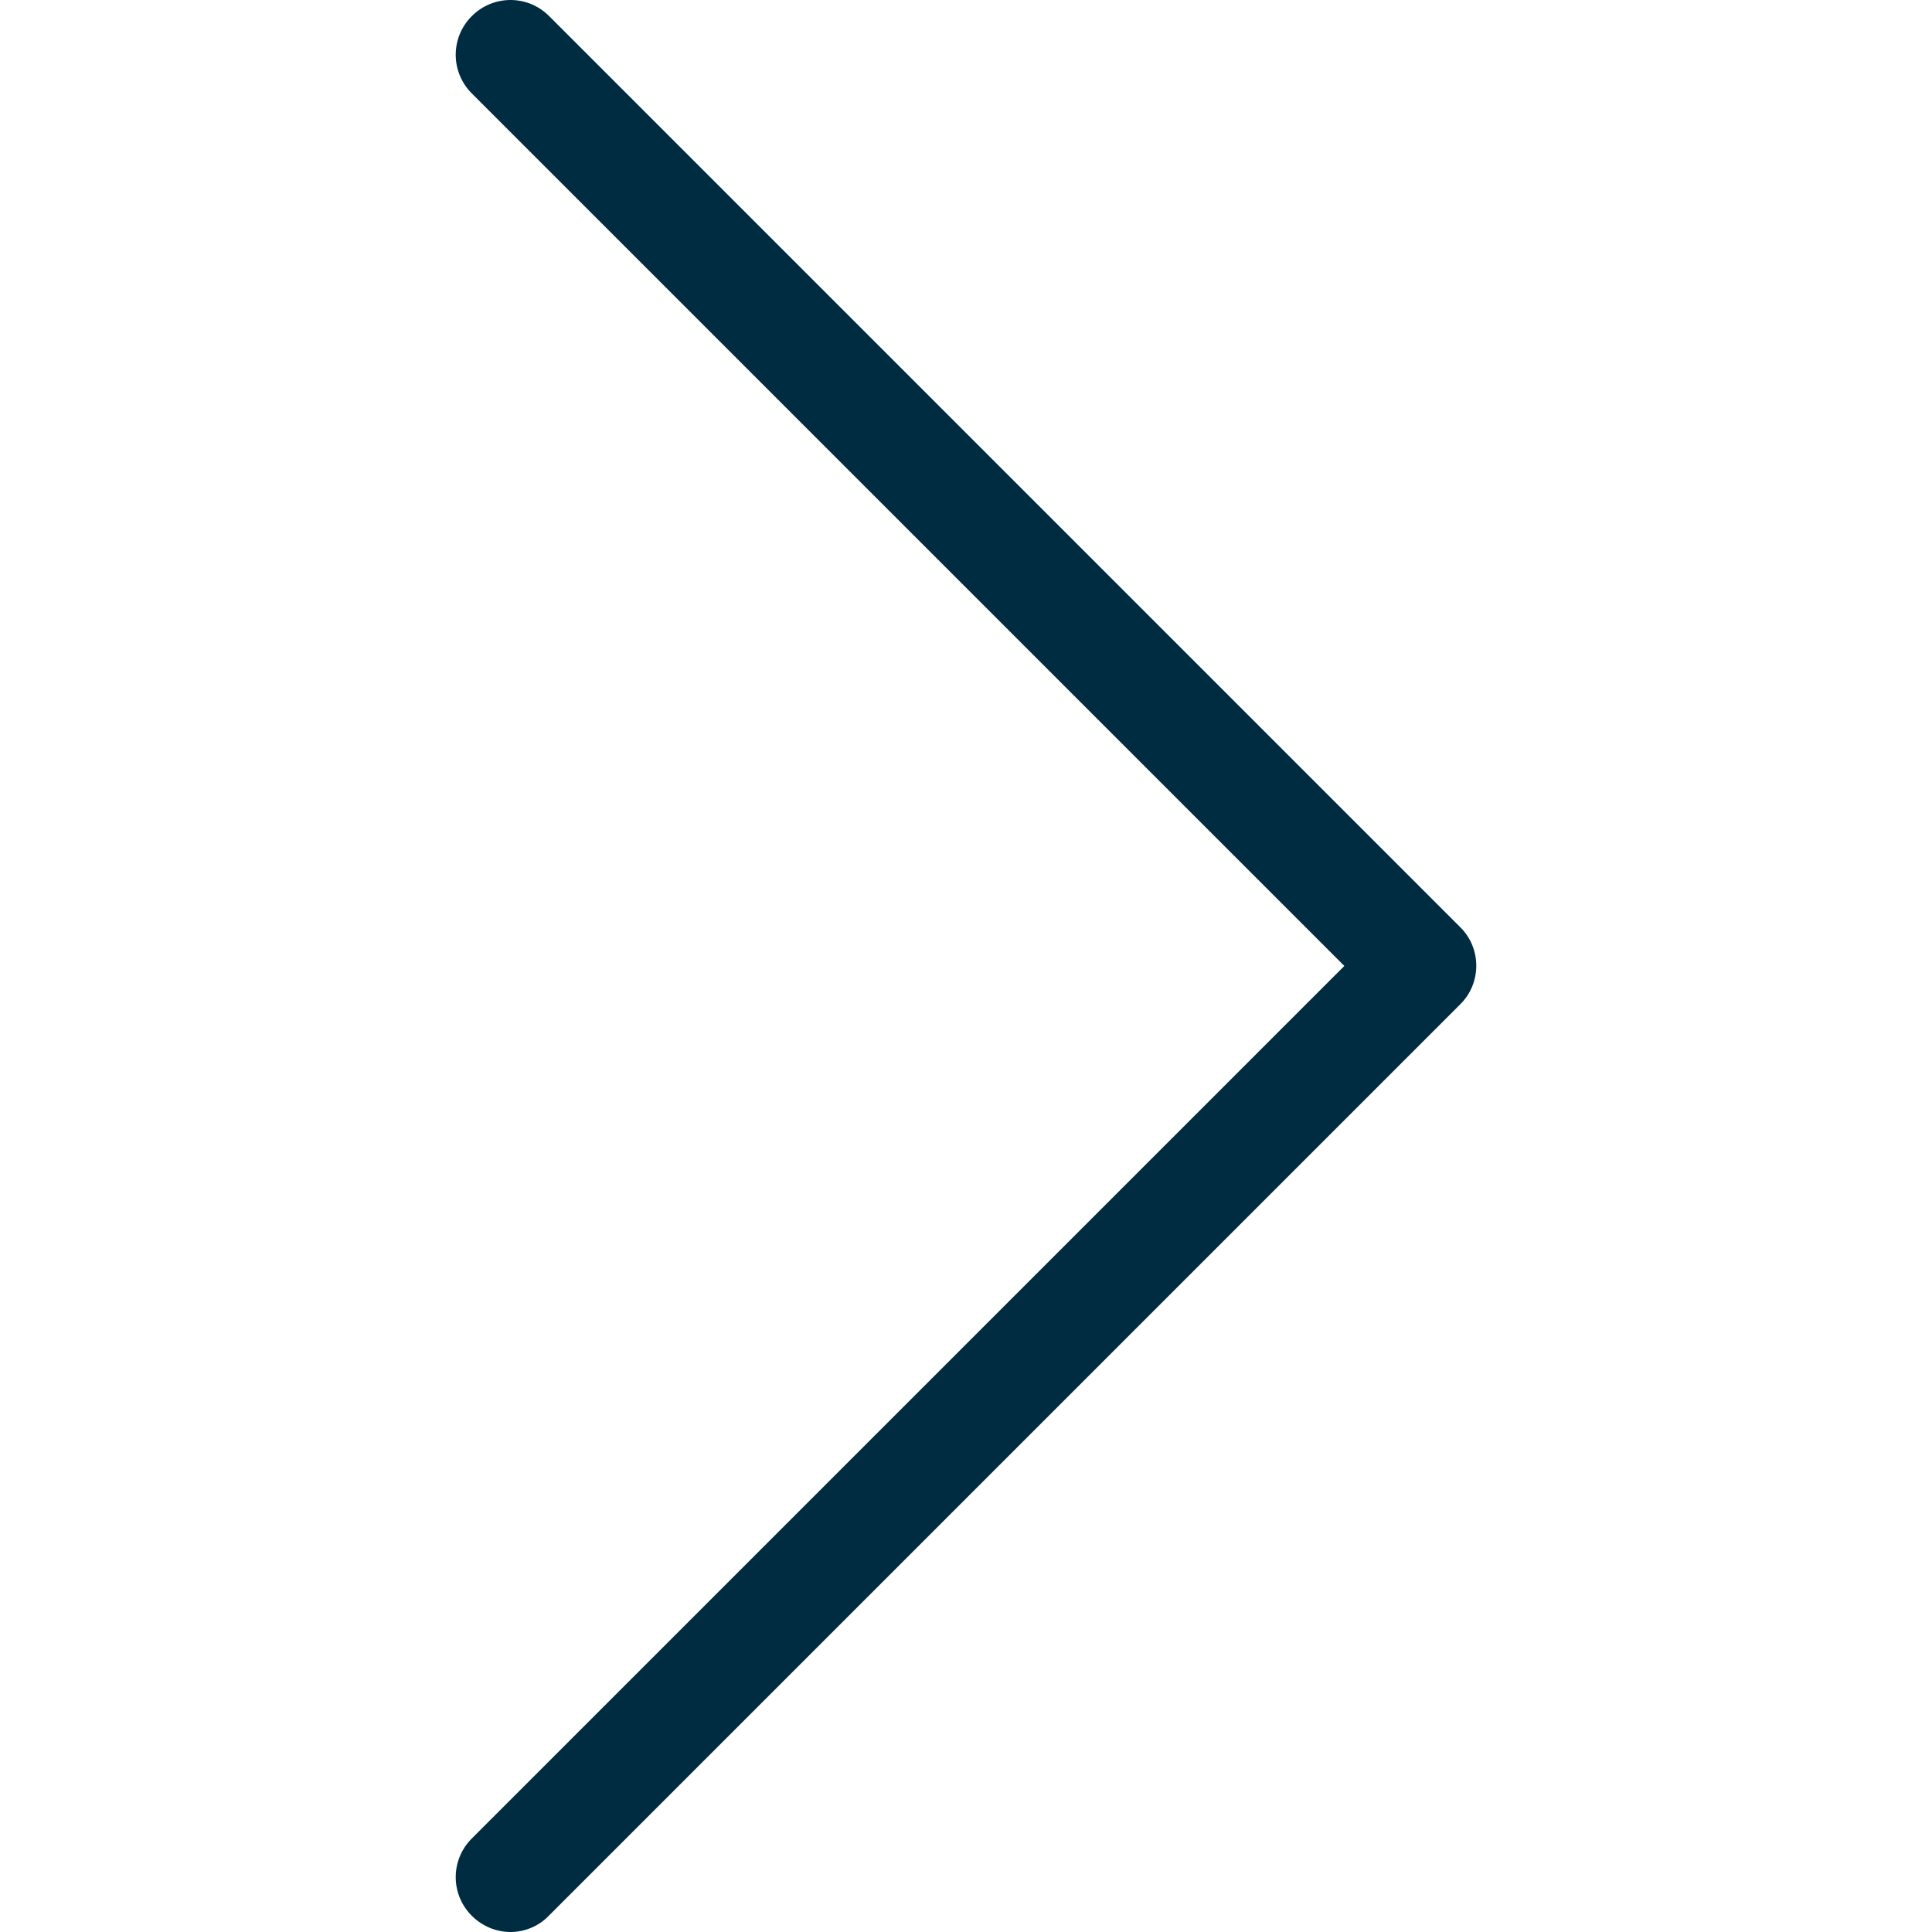 <svg width="800" height="800" viewBox="0 0 800 800" fill="none" xmlns="http://www.w3.org/2000/svg">
<g clip-path="url(#clip0_21_10)">
<path d="M604.778 384.052L227.39 6.664C218.504 -2.221 204.254 -2.221 195.368 6.664C186.483 15.55 186.483 29.8 195.368 38.686L556.661 399.979L195.368 761.272C186.483 770.158 186.483 784.408 195.368 793.294C199.727 797.653 205.595 800 211.295 800C216.995 800 222.863 797.821 227.222 793.294L604.61 415.906C613.496 407.188 613.496 392.77 604.778 384.052Z" fill="#002C42"/>
</g>
<defs>
<clipPath id="clip0_21_10">
<rect width="800" height="800" fill="white"/>
</clipPath>
</defs>
</svg>
